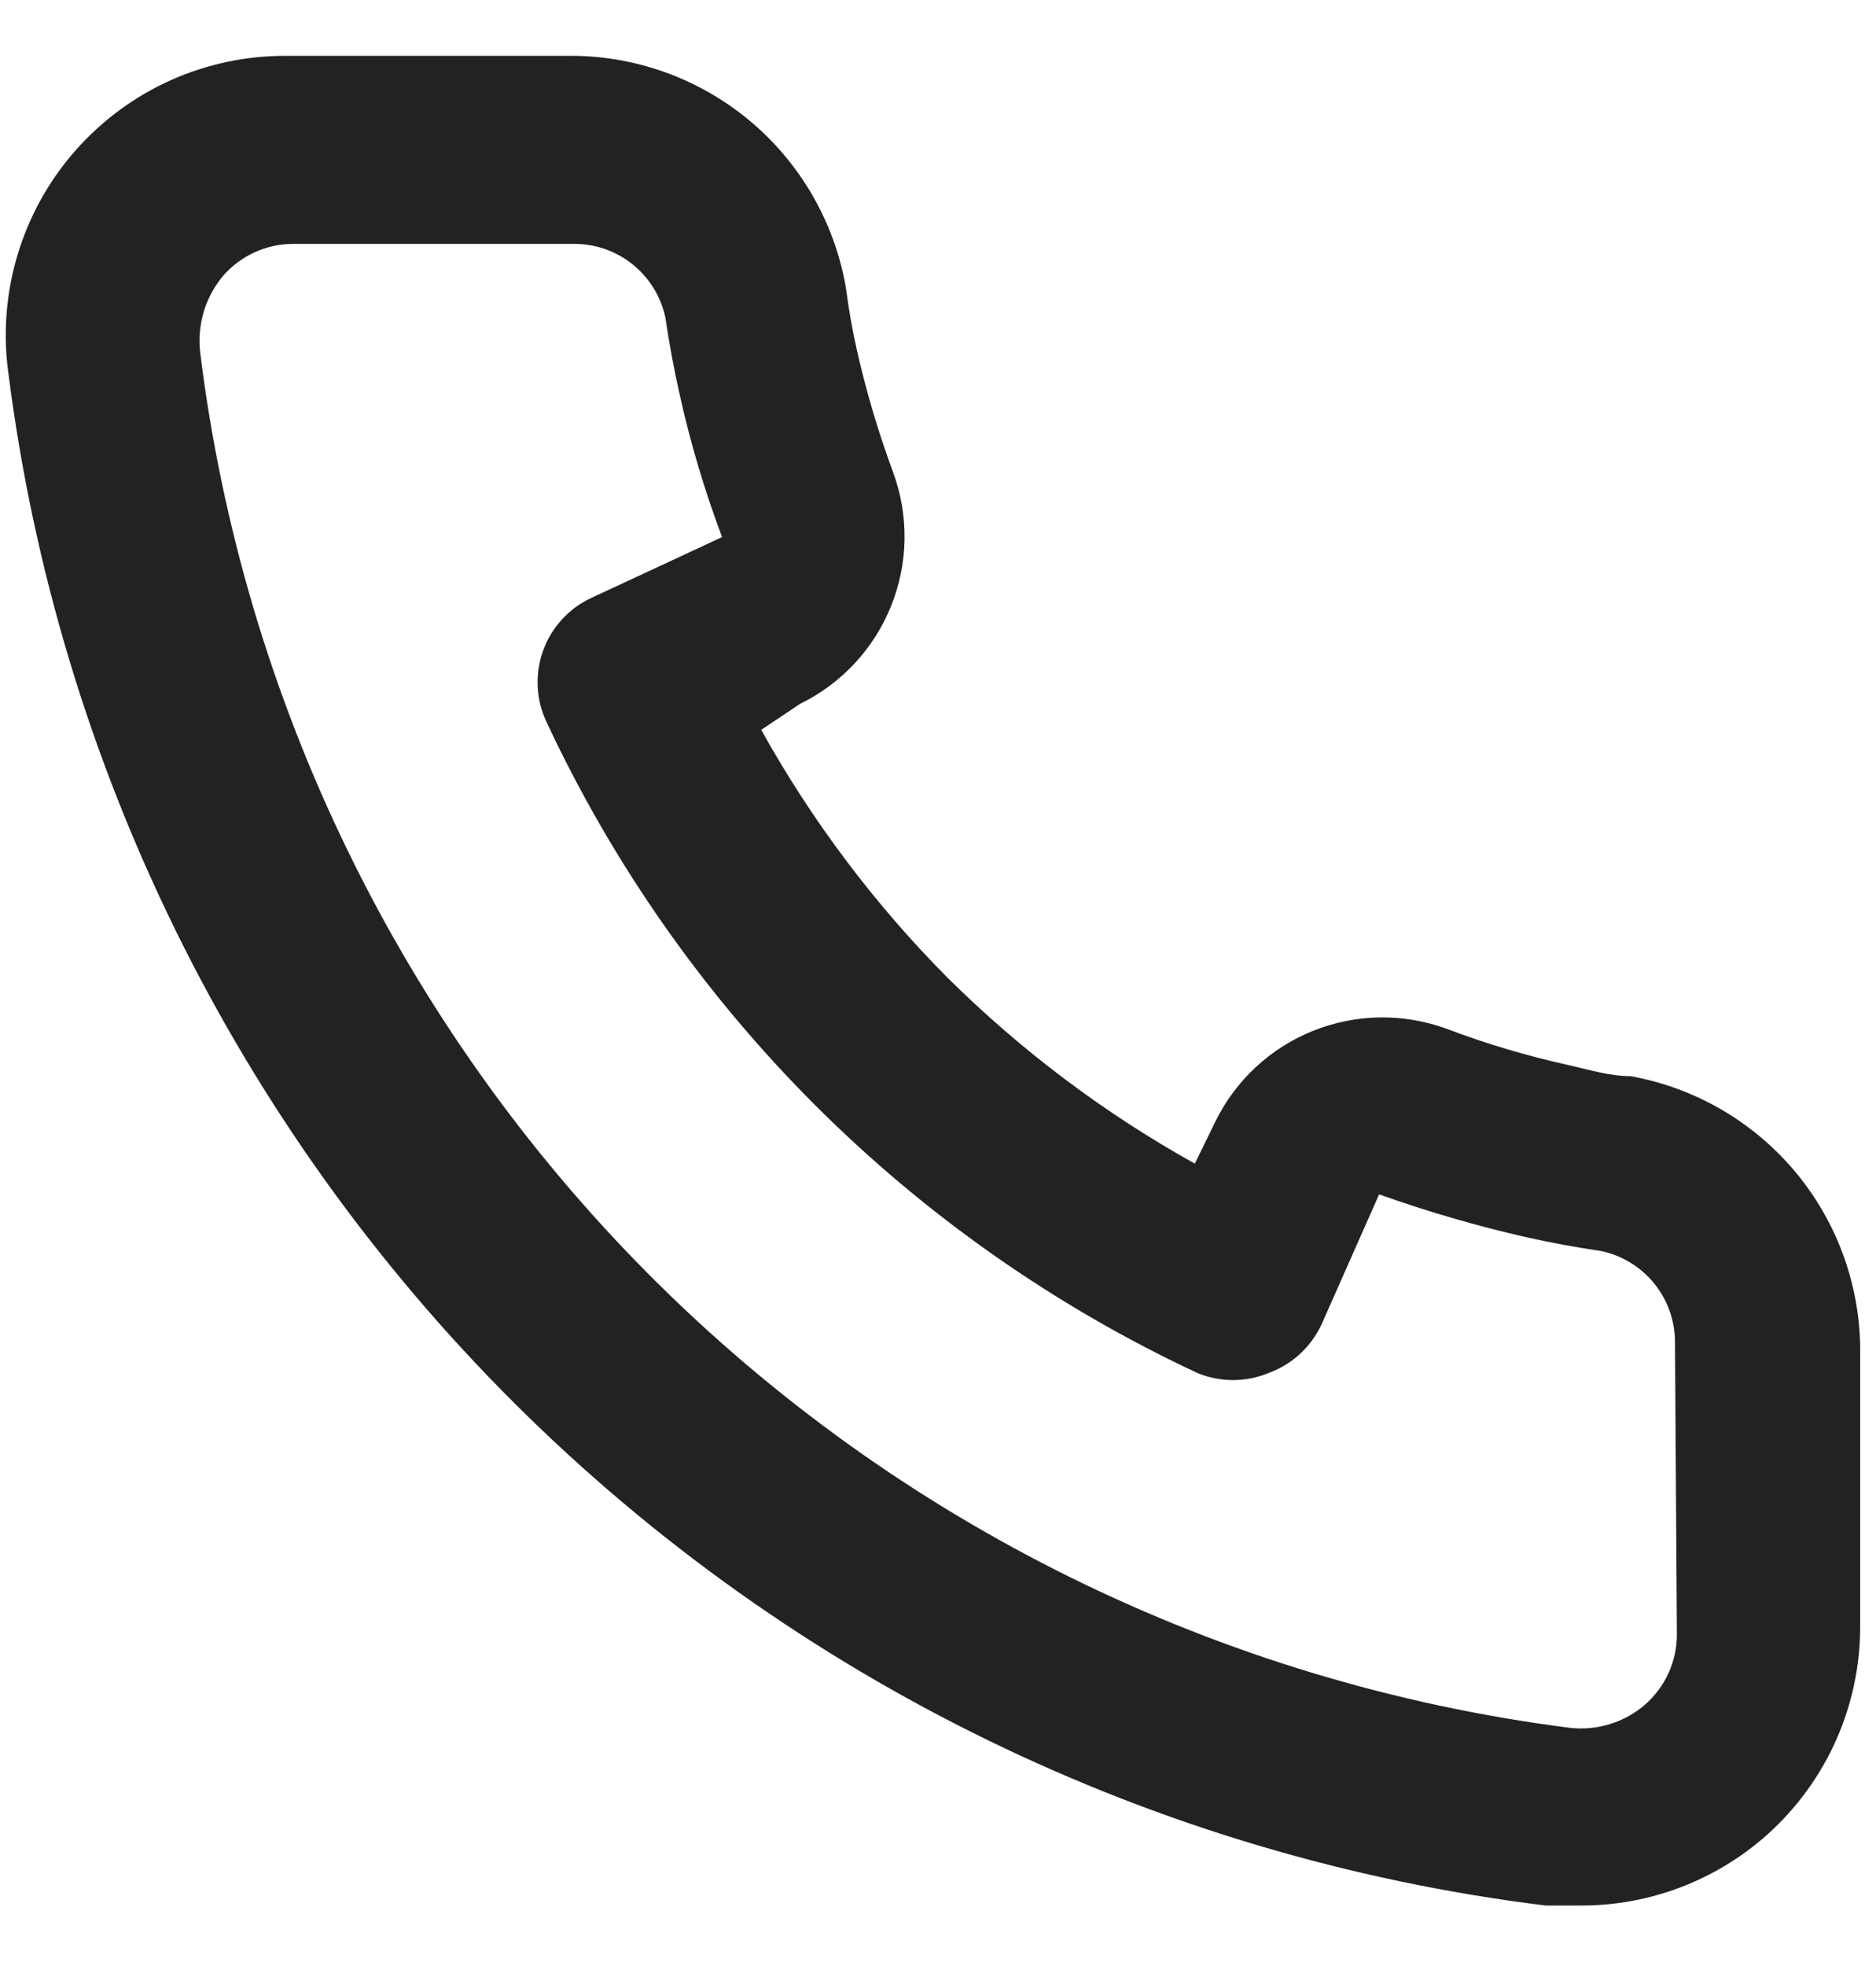 <svg width="21" height="22" viewBox="0 0 21 22" fill="none" xmlns="http://www.w3.org/2000/svg">
<path d="M18.25 12.042C18.021 12.042 17.781 11.969 17.552 11.917C17.088 11.814 16.632 11.679 16.188 11.51C15.704 11.335 15.173 11.344 14.696 11.536C14.219 11.728 13.83 12.09 13.604 12.552L13.375 13.021C12.361 12.457 11.428 11.755 10.604 10.938C9.786 10.114 9.085 9.181 8.521 8.167L8.958 7.875C9.42 7.649 9.782 7.26 9.974 6.783C10.167 6.306 10.176 5.775 10 5.292C9.835 4.846 9.699 4.39 9.594 3.927C9.542 3.698 9.5 3.458 9.469 3.219C9.342 2.485 8.958 1.821 8.385 1.345C7.812 0.87 7.088 0.614 6.344 0.625H3.219C2.77 0.621 2.325 0.713 1.915 0.896C1.505 1.079 1.14 1.349 0.843 1.686C0.547 2.023 0.326 2.42 0.197 2.85C0.068 3.28 0.032 3.732 0.094 4.177C0.649 8.541 2.642 12.596 5.758 15.701C8.874 18.806 12.936 20.784 17.302 21.323H17.698C18.466 21.324 19.208 21.042 19.781 20.531C20.111 20.236 20.374 19.875 20.554 19.471C20.733 19.067 20.825 18.63 20.823 18.188V15.062C20.81 14.339 20.547 13.642 20.078 13.091C19.608 12.54 18.962 12.169 18.25 12.042ZM18.771 18.292C18.771 18.44 18.739 18.586 18.678 18.721C18.617 18.855 18.528 18.975 18.417 19.073C18.301 19.174 18.165 19.249 18.017 19.294C17.87 19.339 17.715 19.352 17.562 19.333C13.661 18.833 10.038 17.048 7.263 14.261C4.489 11.473 2.721 7.841 2.24 3.938C2.223 3.785 2.238 3.631 2.282 3.484C2.327 3.337 2.401 3.201 2.5 3.083C2.598 2.972 2.718 2.883 2.853 2.822C2.987 2.761 3.133 2.729 3.281 2.729H6.406C6.649 2.724 6.885 2.803 7.075 2.953C7.265 3.103 7.397 3.315 7.448 3.552C7.49 3.837 7.542 4.118 7.604 4.396C7.725 4.945 7.885 5.485 8.083 6.01L6.625 6.688C6.5 6.745 6.388 6.826 6.295 6.927C6.202 7.027 6.129 7.145 6.082 7.274C6.035 7.403 6.013 7.54 6.019 7.677C6.024 7.814 6.057 7.949 6.115 8.073C7.614 11.284 10.195 13.865 13.406 15.365C13.66 15.469 13.944 15.469 14.198 15.365C14.328 15.318 14.447 15.246 14.549 15.153C14.651 15.06 14.733 14.948 14.792 14.823L15.438 13.365C15.976 13.557 16.526 13.717 17.083 13.844C17.361 13.906 17.642 13.958 17.927 14C18.164 14.051 18.376 14.183 18.526 14.373C18.676 14.563 18.755 14.8 18.75 15.042L18.771 18.292Z" fill="#222222"/>
</svg>
